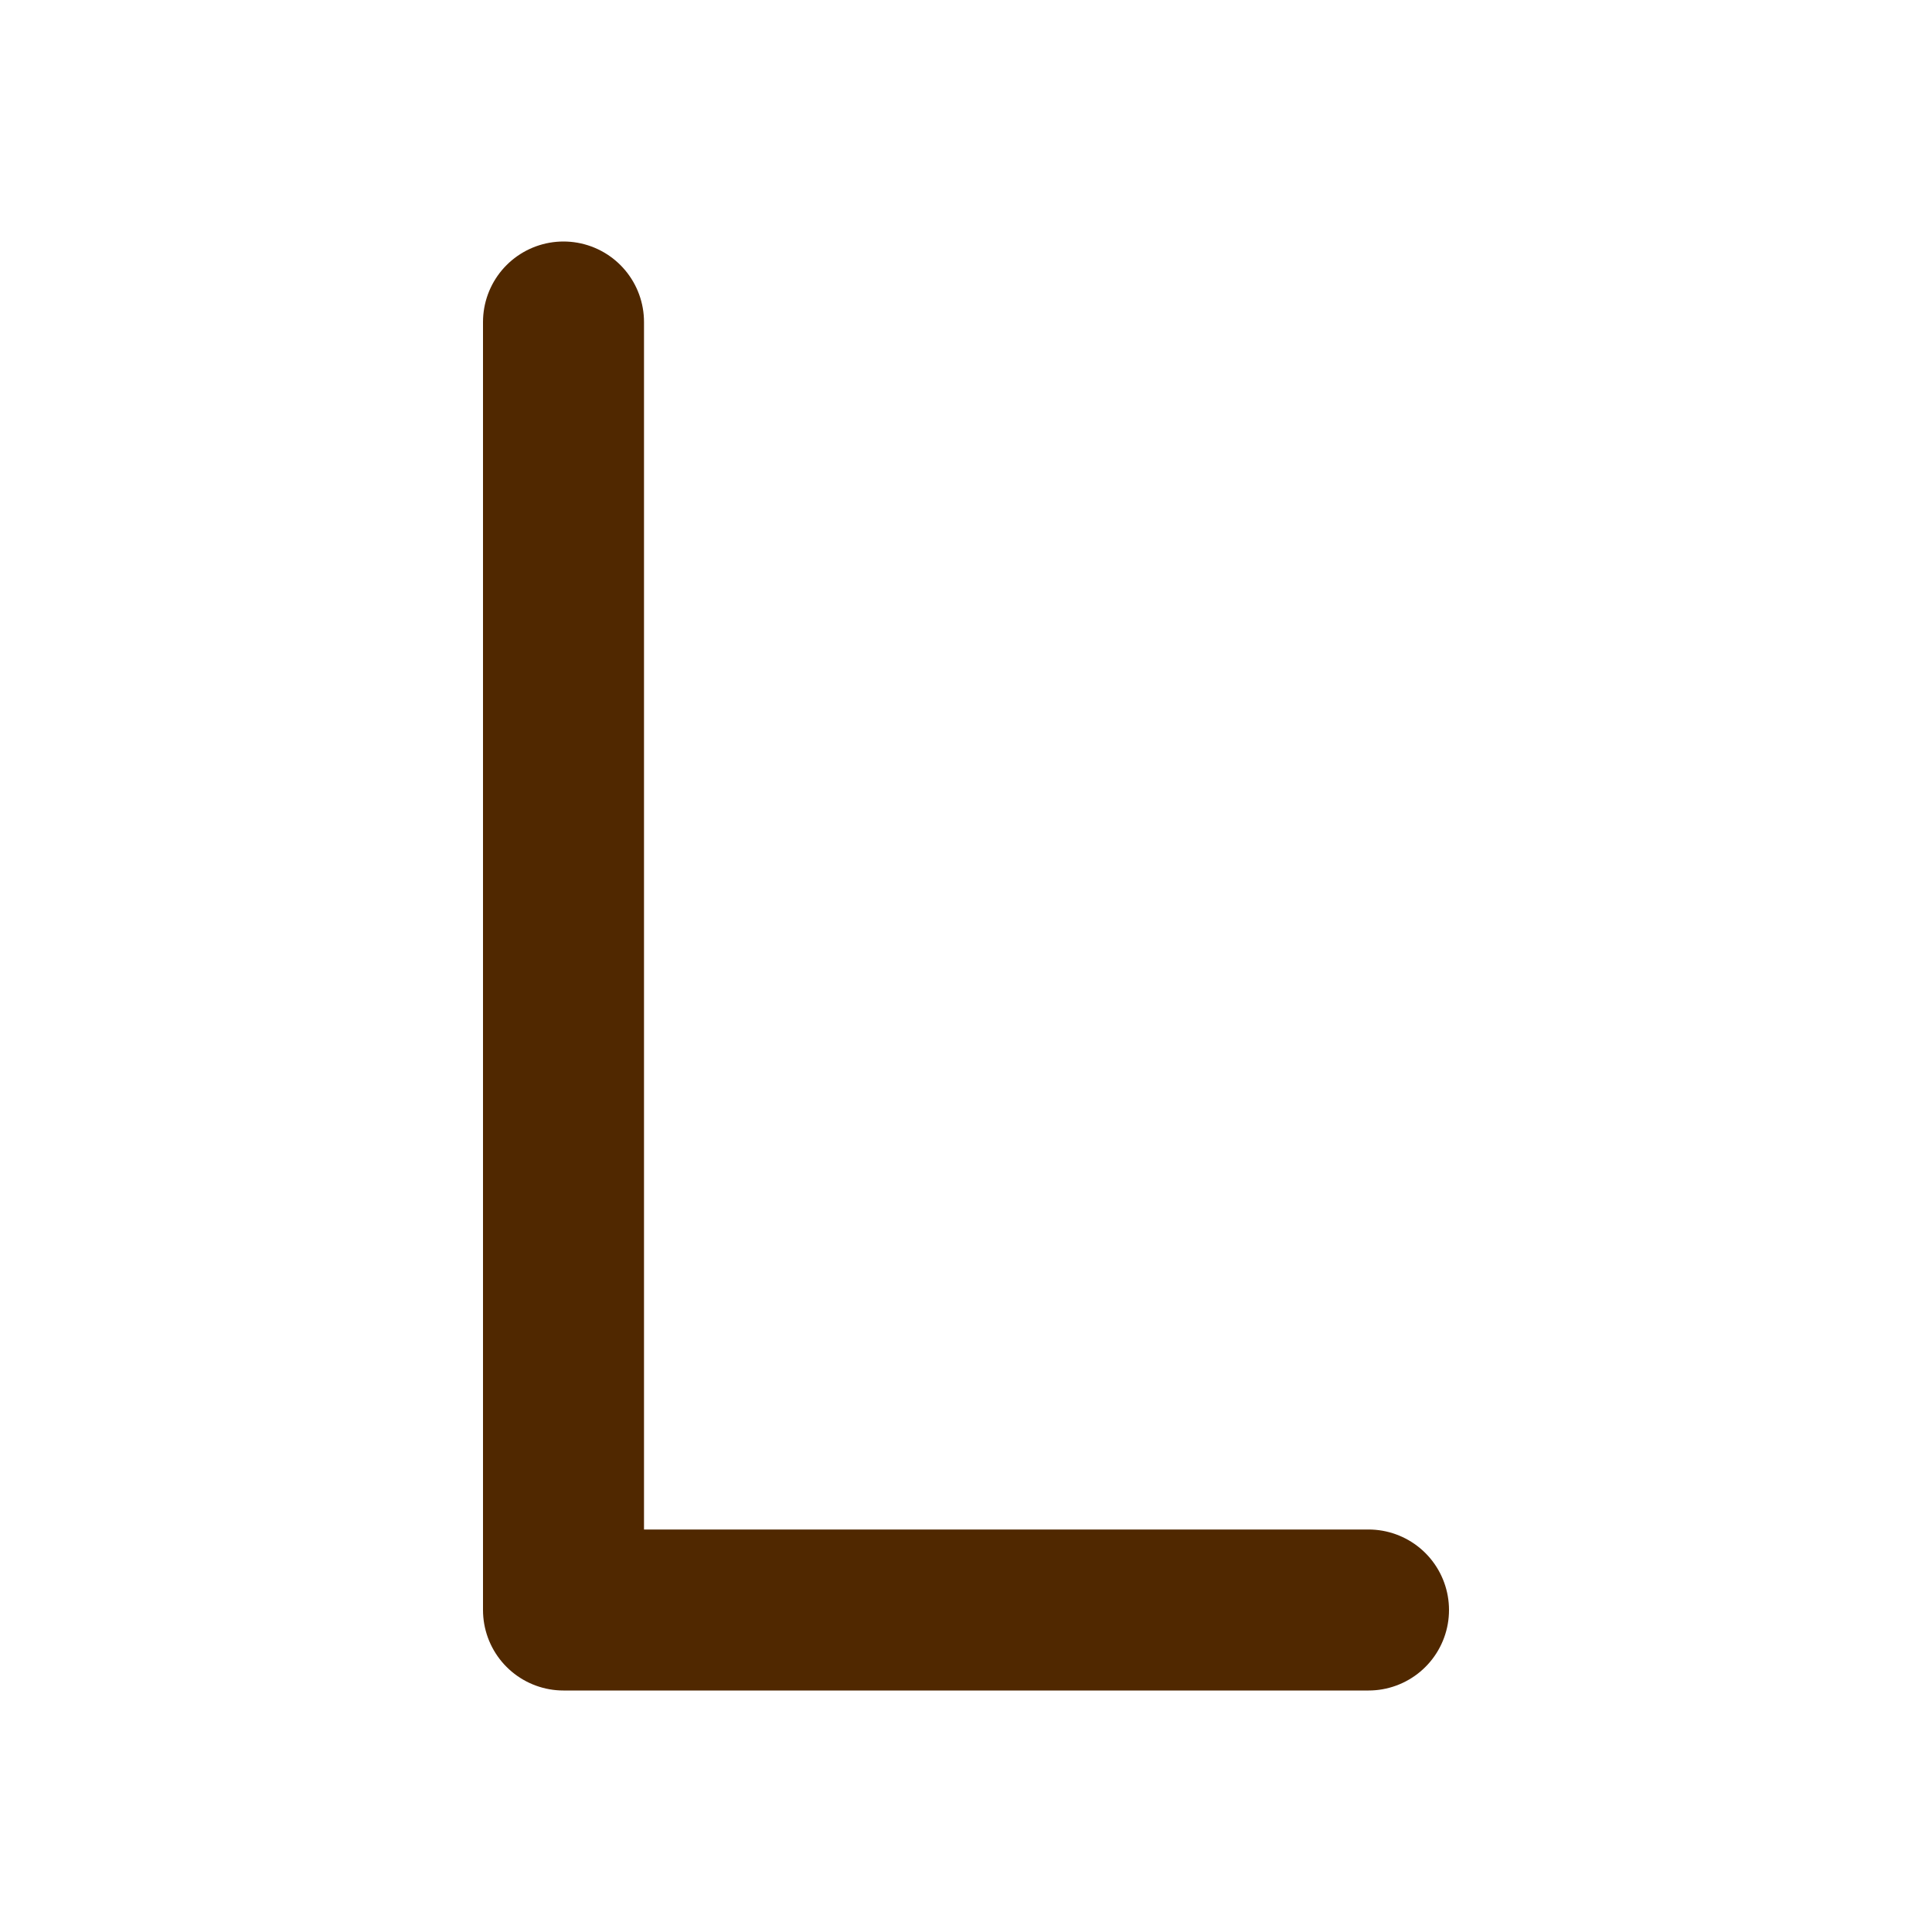 <svg xmlns="http://www.w3.org/2000/svg" class="icon icon-tabler icon-tabler-letter-l" width="24" height="24" stroke-width="2" stroke="currentColor" fill="none" stroke-linecap="round" stroke-linejoin="round"  style="stroke: rgb(80, 40, 0);"><path d="M0 0h24v24H0z" stroke="none"/><path d="M7 4v16h10"/></svg>